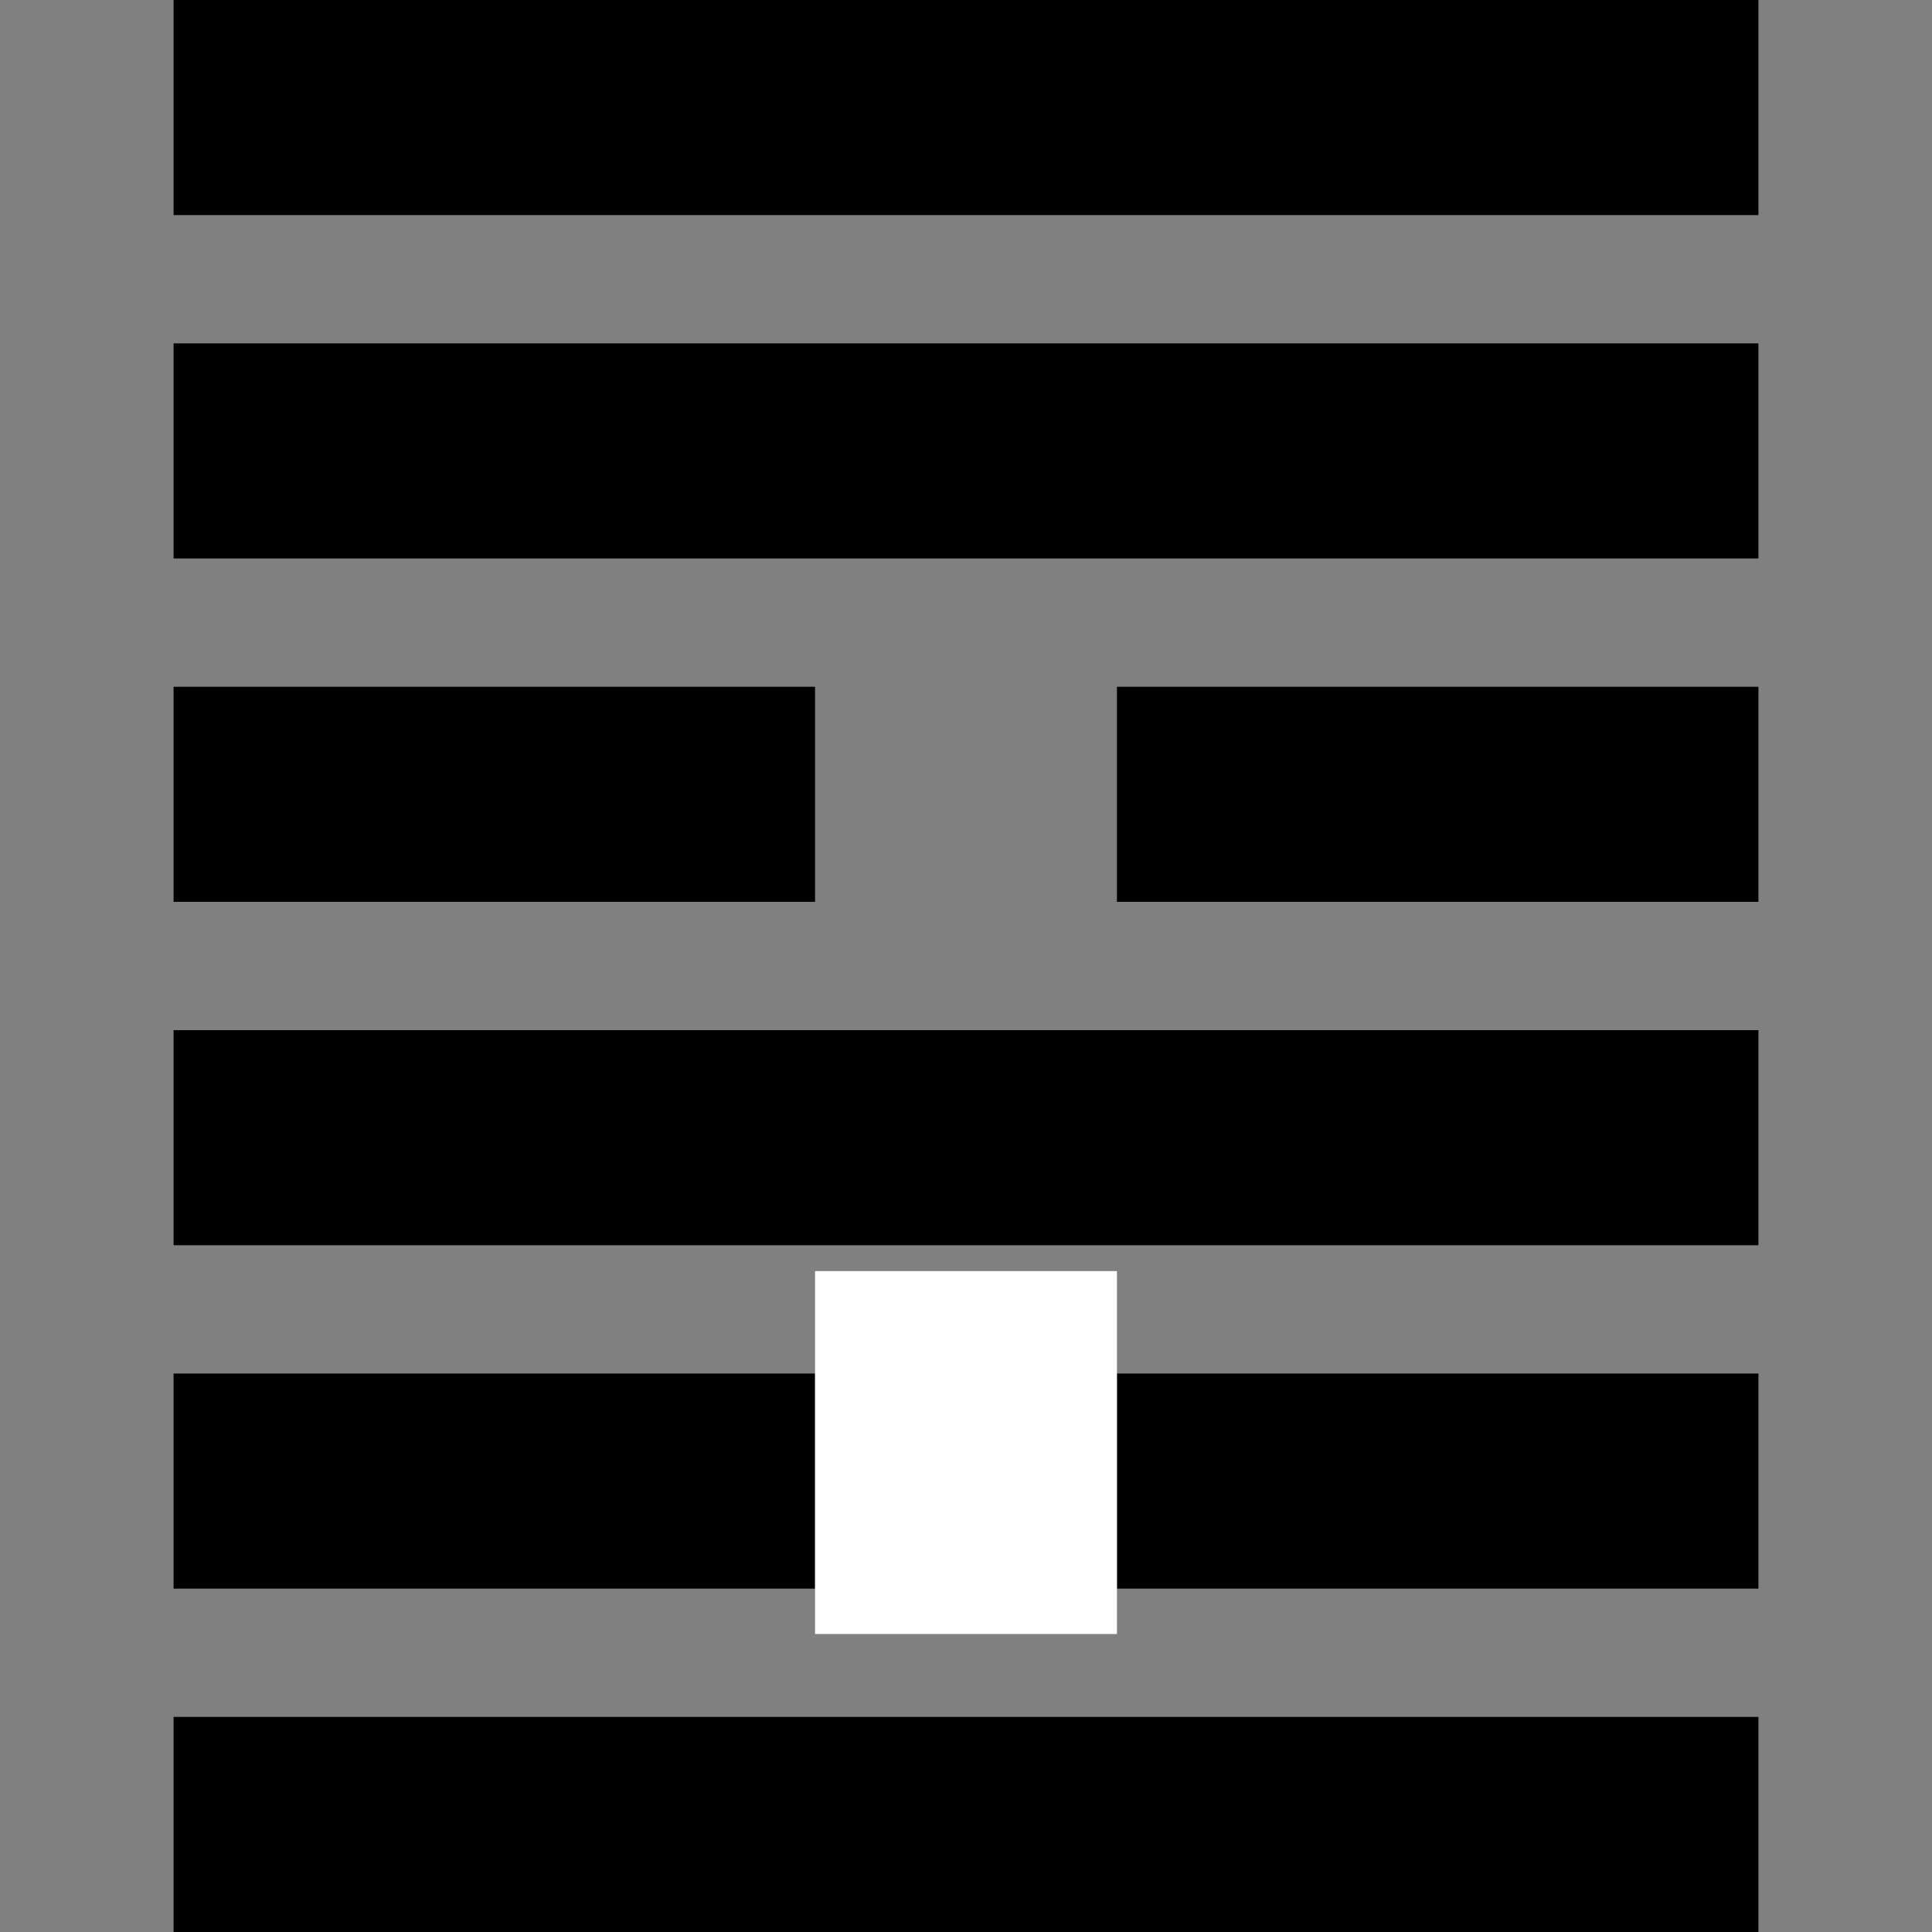 <?xml version="1.0" encoding="UTF-8"?>
<svg id="_레이어_1" data-name="레이어_1" xmlns="http://www.w3.org/2000/svg" version="1.1" viewBox="0 0 512 512">
  <rect x="0" y="0" width="512" height="512" fill="#808080" stroke="none"/>
  <!-- Generator: Adobe Illustrator 29.7.1, SVG Export Plug-In . SVG Version: 2.1.1 Build 8)  -->
  <defs>
    <style>
      .st0 {
        fill: #fff;
      }
    </style>
  </defs>
  <rect x="46" y="455" width="420" height="57"/>
  <rect x="46" y="273" width="420" height="57"/>
  <rect x="46" y="91" width="420" height="57"/>
  <rect x="46" width="420" height="57"/>
  <rect x="46" y="182" width="170" height="57"/>
  <rect x="296" y="182" width="170" height="57"/>
  <rect x="46" y="364" width="170" height="57"/>
  <rect x="296" y="364" width="170" height="57"/>
  <rect class="st0" x="207.91" y="344.94" width="96.18" height="80" transform="translate(640.94 128.94) rotate(90)"/>
</svg>